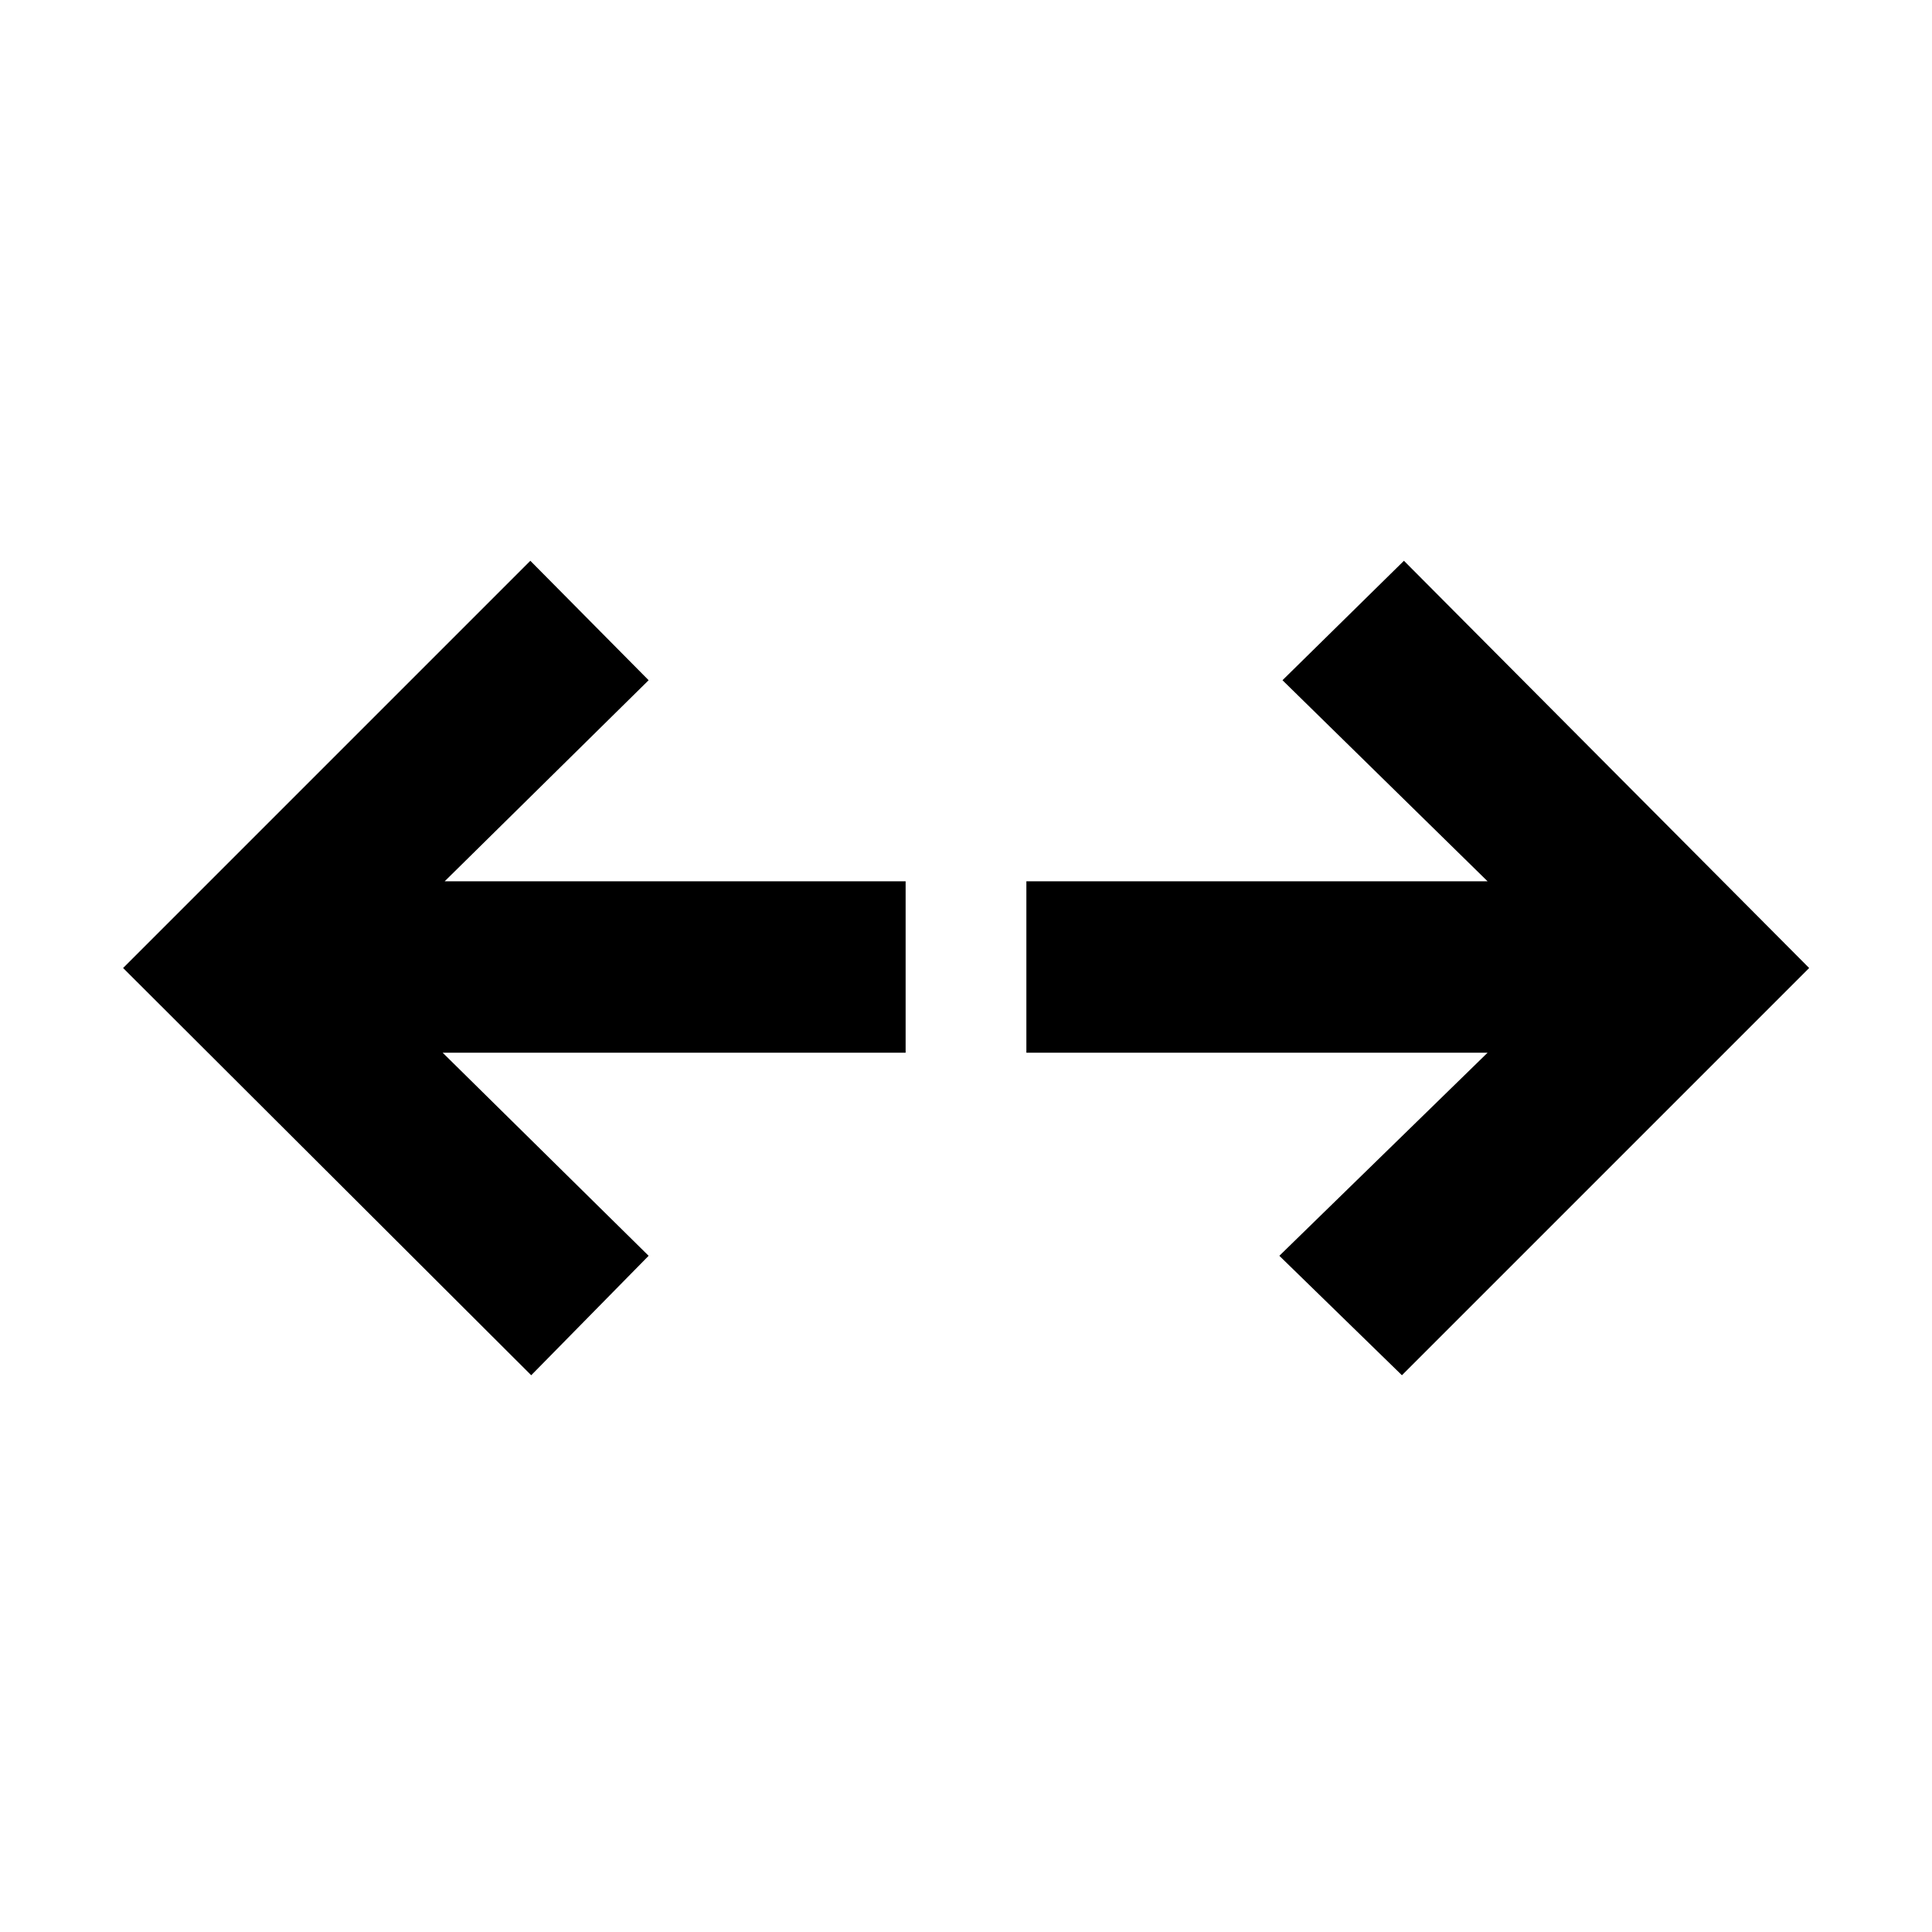<svg xmlns="http://www.w3.org/2000/svg" height="48" viewBox="0 -960 960 960" width="48"><path d="M696.61-276.65 635.7-336l103.47-100.91H510v-85.18h229.17L637.26-622l60.35-59.35L898.96-479 696.61-276.65Zm-432.65 0L61.17-479l202.35-202.35L322.3-622l-101.34 99.91H450v85.18H219.96L322.3-336l-58.34 59.35Z"/></svg>